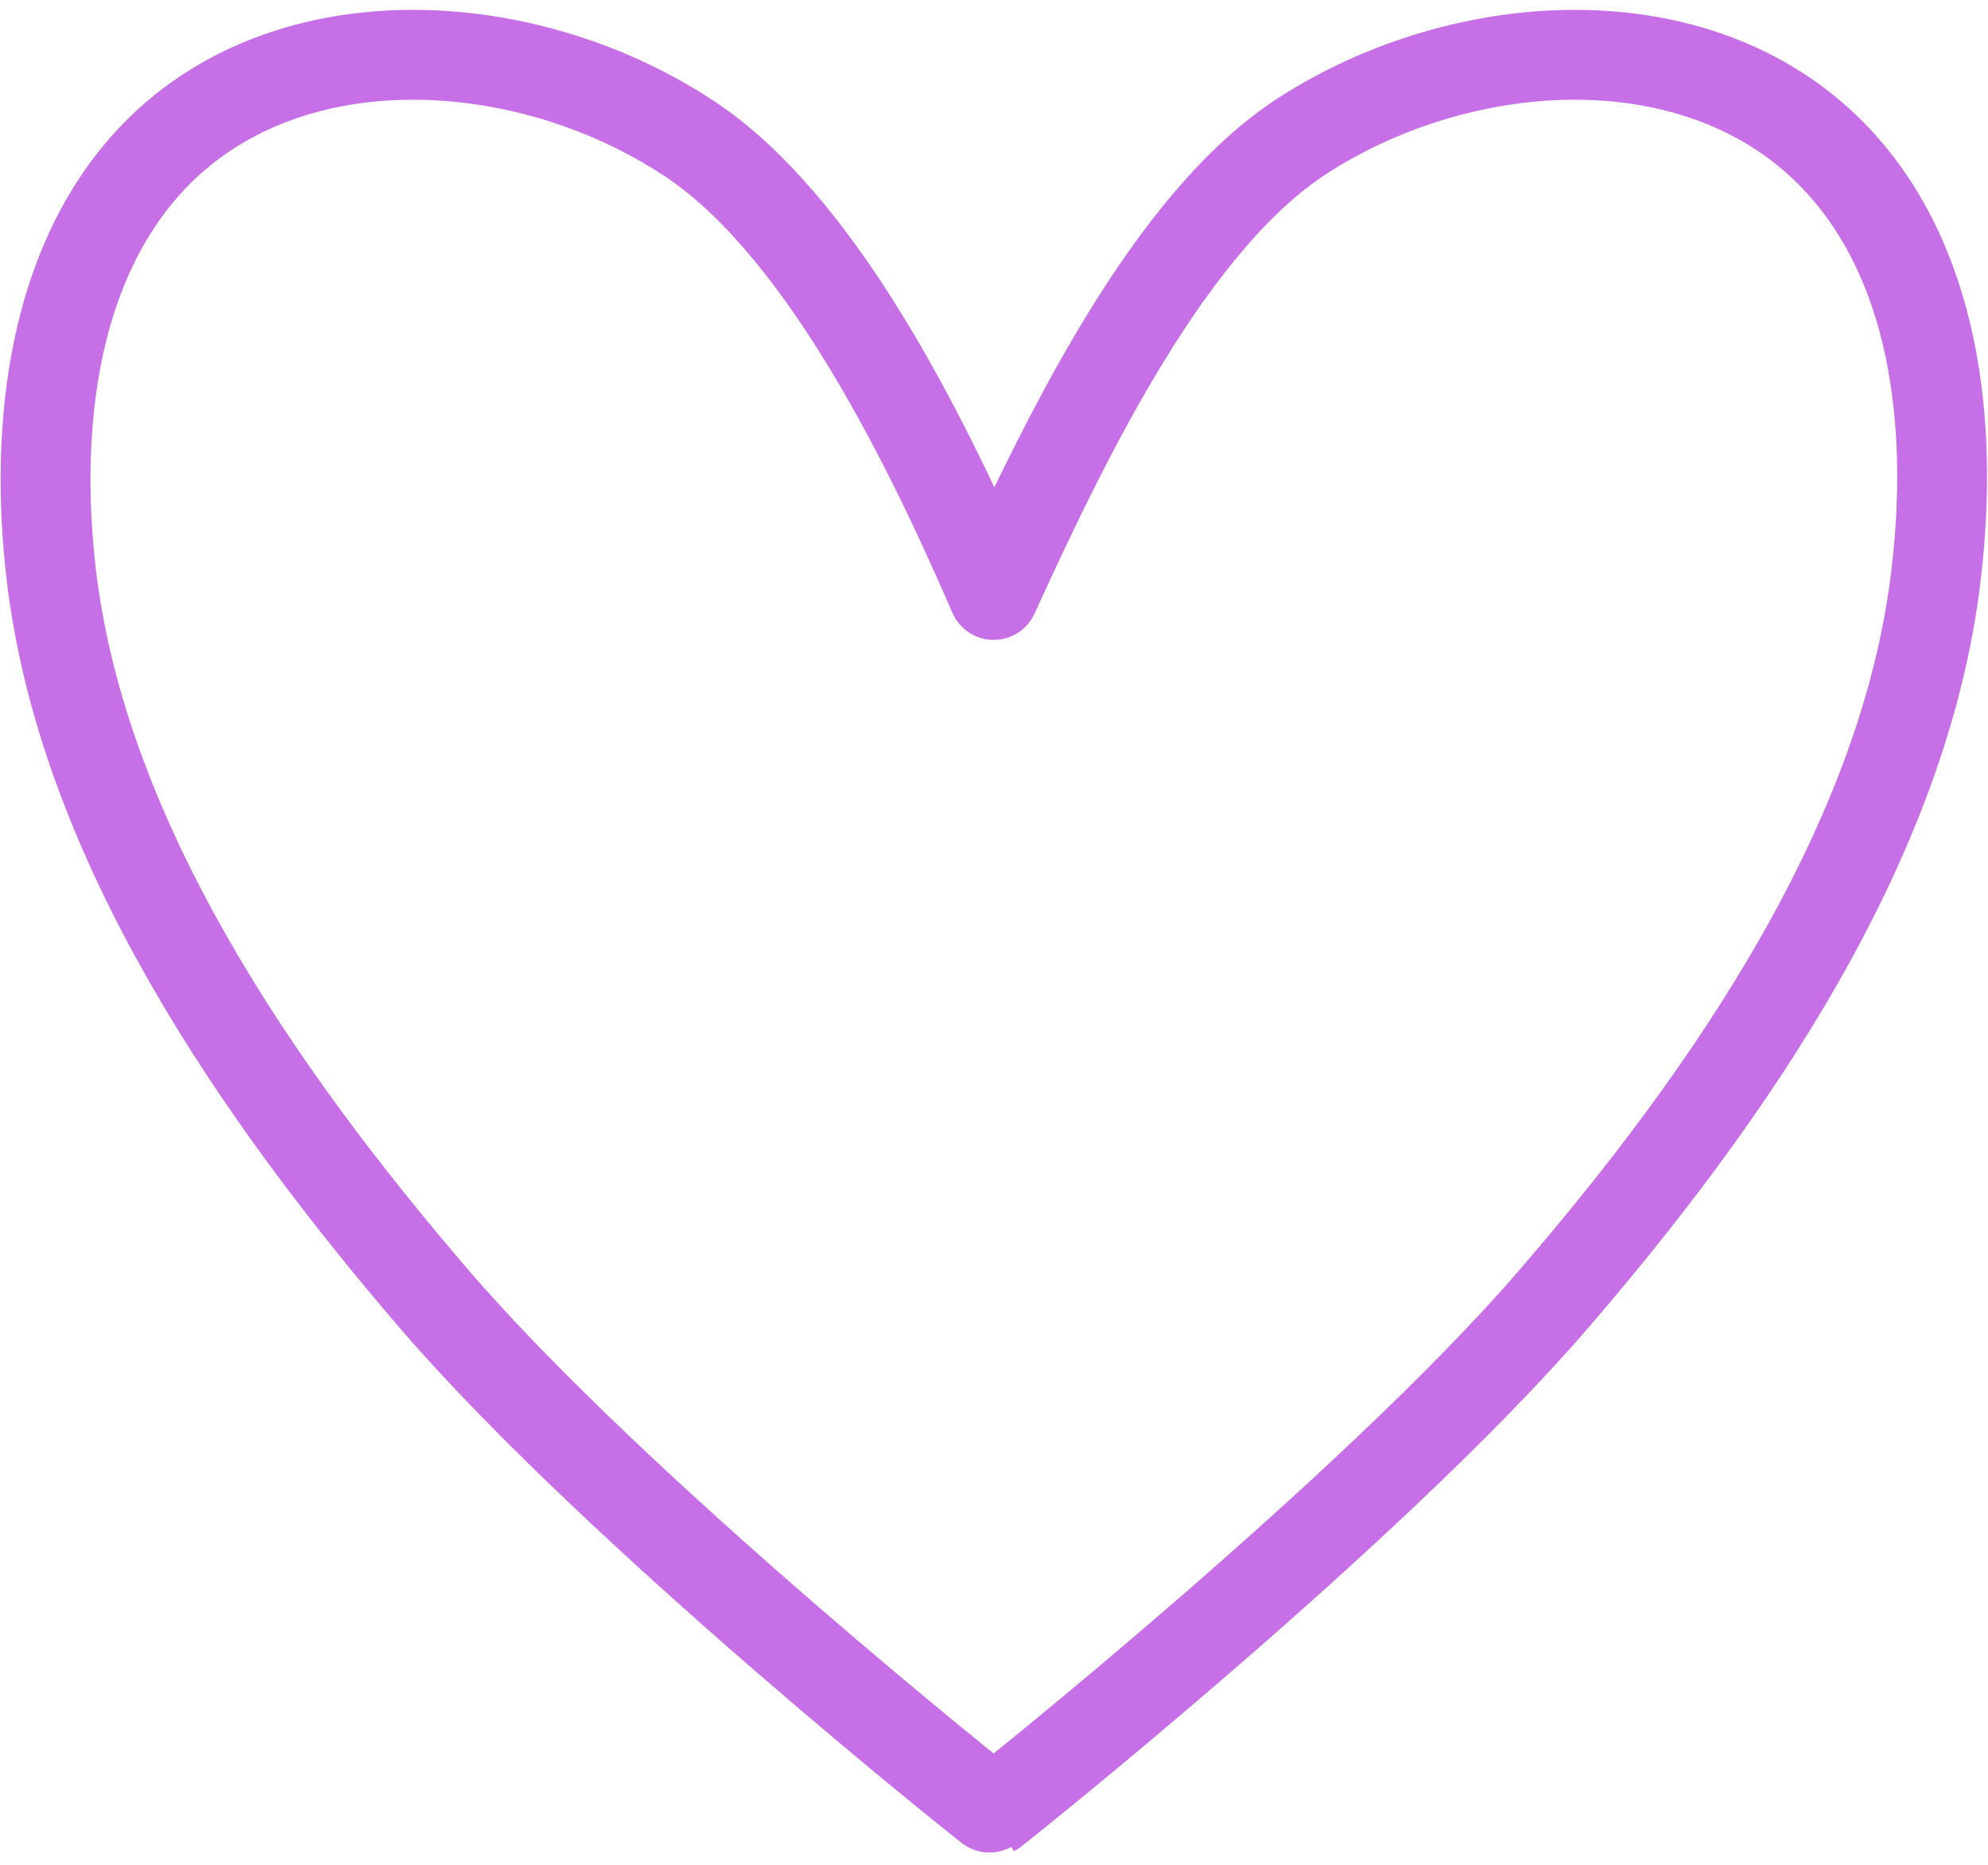 <svg width="177" height="166" viewBox="0 0 177 166" fill="none" xmlns="http://www.w3.org/2000/svg">
<path d="M163.033 13.66C151.087 1.595 130.381 2.861 116.102 12.003C104.248 19.581 95.007 38.646 88.469 52.964C82.246 38.59 72.708 19.451 60.854 12.003C46.612 2.861 25.887 1.595 13.96 13.66C4.699 23.081 3.032 37.864 4.551 51.046C7.329 74.878 23.072 97.481 38.629 115.615C54.983 134.644 88.413 161.25 88.487 161.212C88.561 161.175 121.954 134.644 138.327 115.653C153.958 97.518 169.627 74.915 172.386 51.084C173.961 37.827 172.349 23.081 163.033 13.66Z" stroke="#C76FE7" stroke-width="8" stroke-linecap="round" stroke-linejoin="round"/>
</svg>
